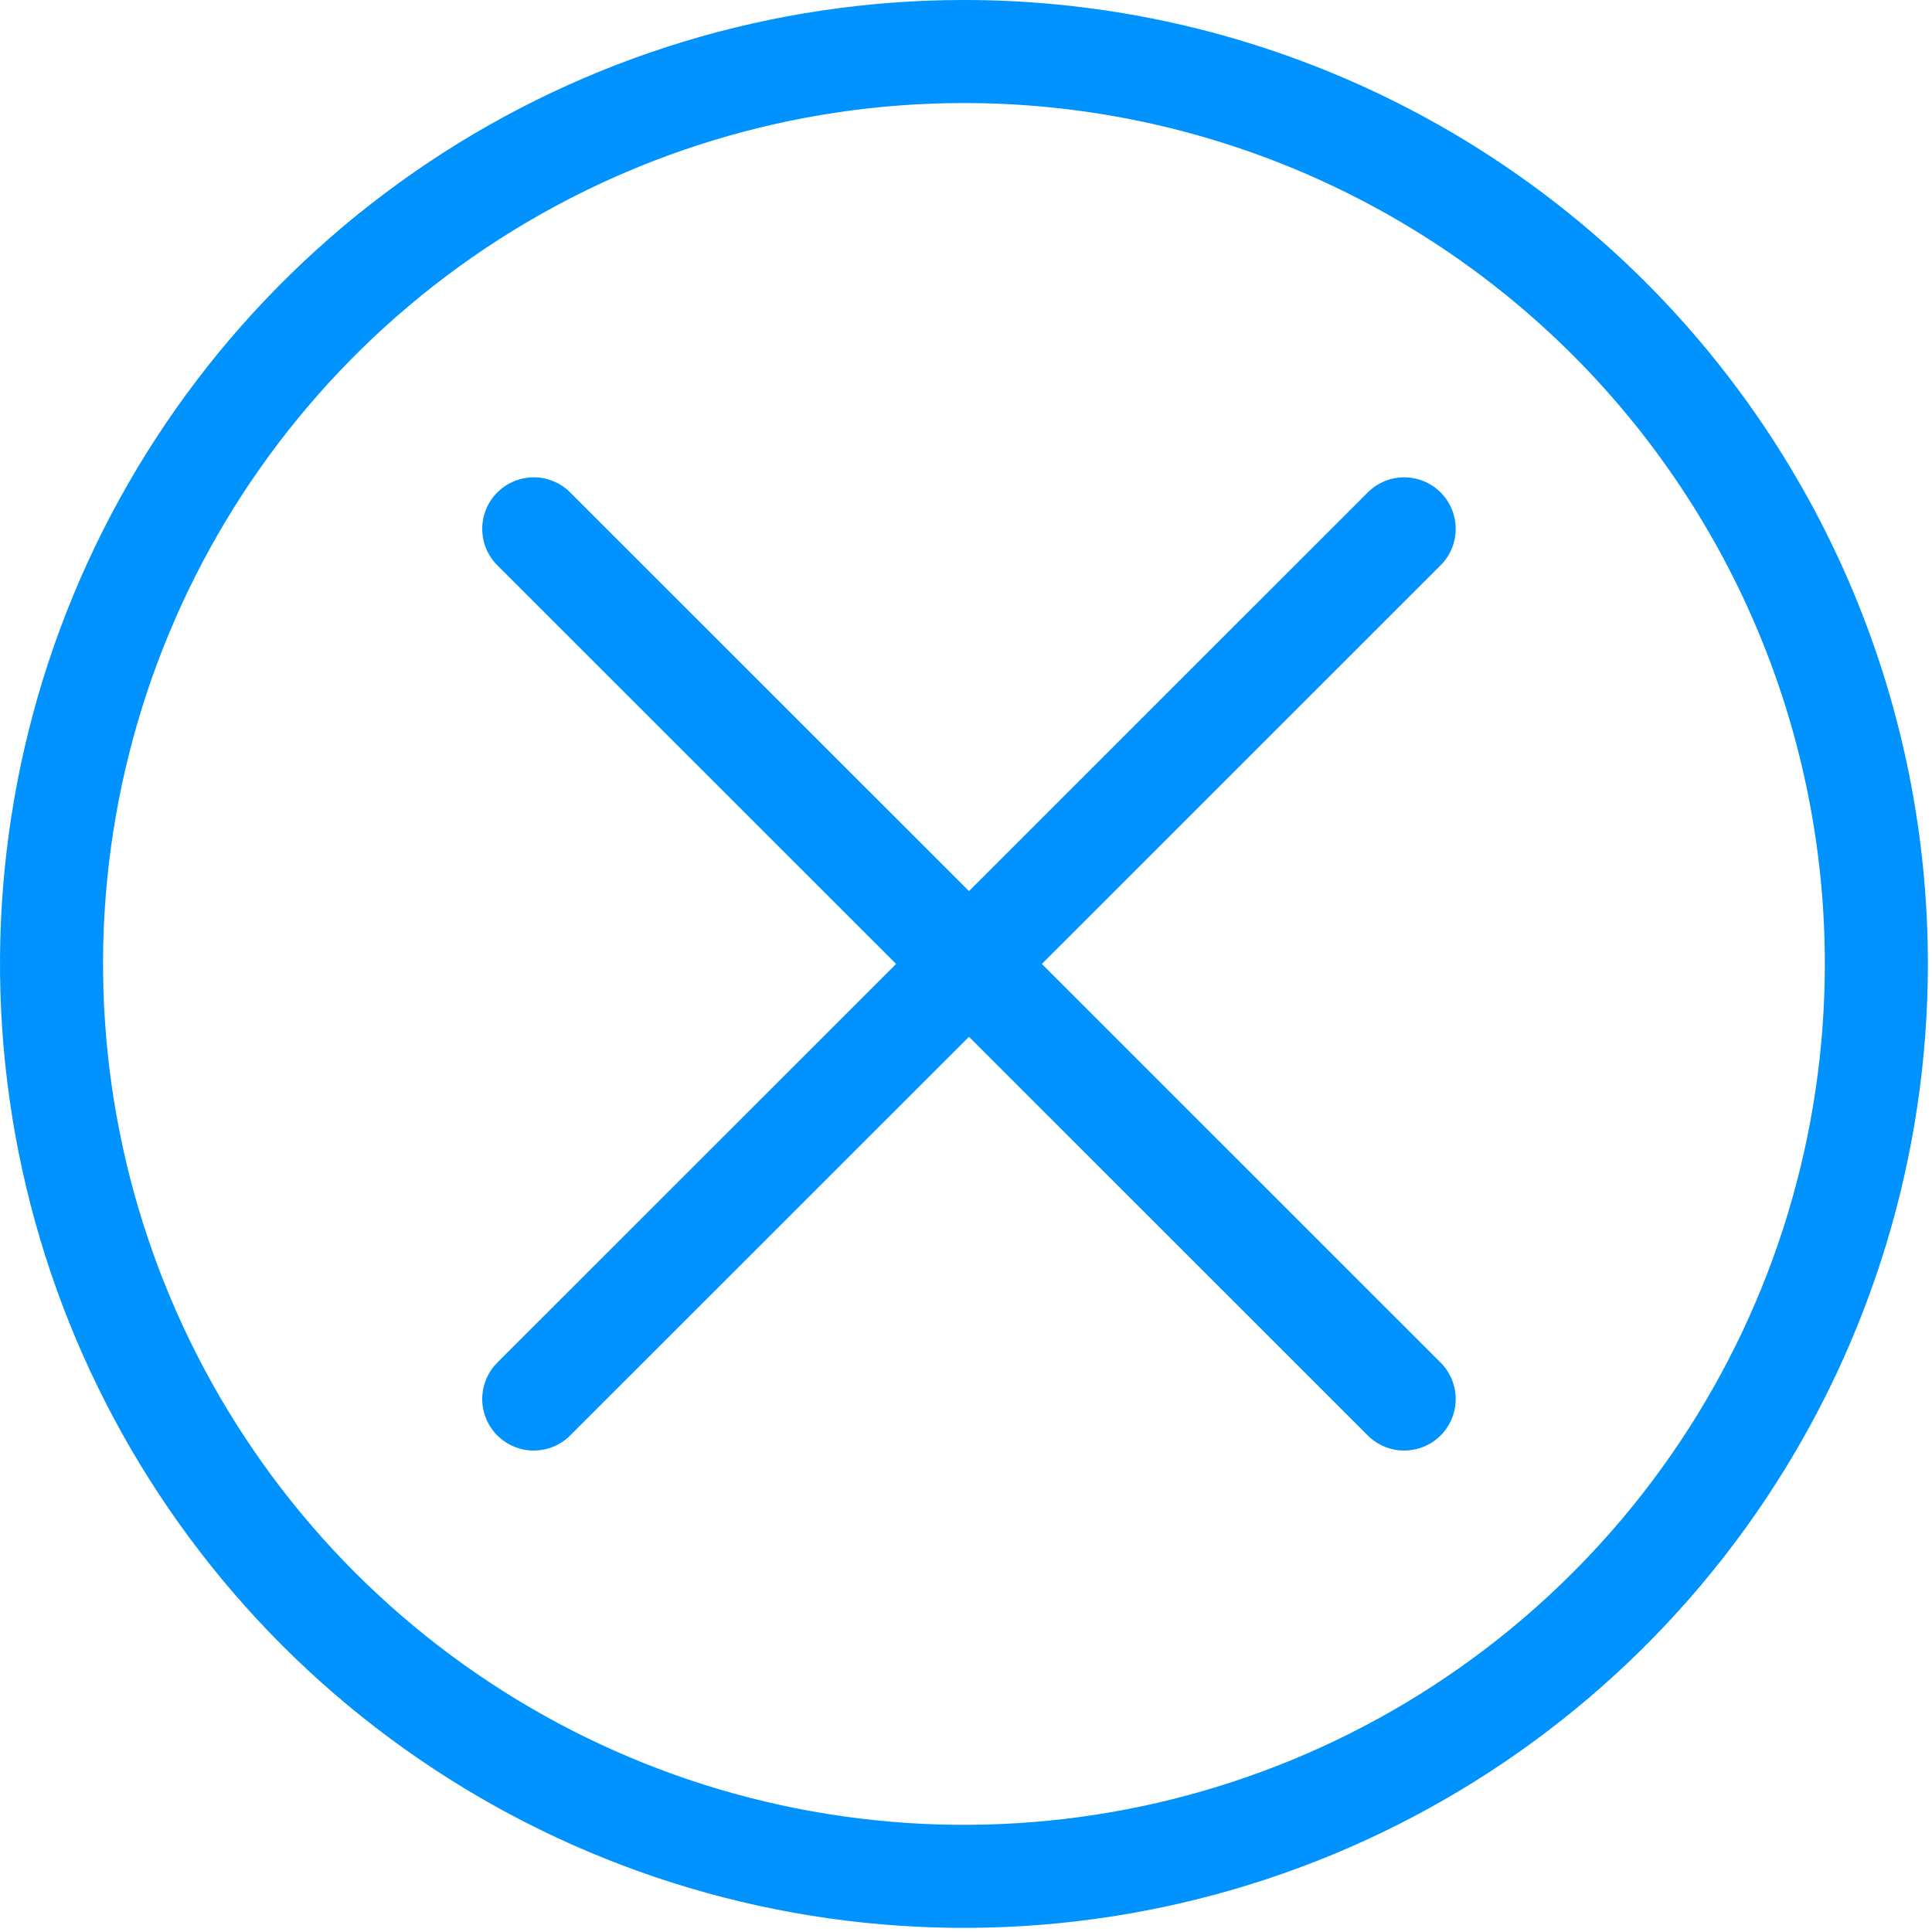 <svg width="75" height="75" viewBox="0 0 75 75" fill="none" xmlns="http://www.w3.org/2000/svg">
<path d="M20.72 20.53L54.51 54.31M20.72 54.31L54.51 20.53M72.84 37.42C72.84 44.425 70.763 51.273 66.871 57.098C62.979 62.923 57.447 67.463 50.975 70.144C44.502 72.825 37.381 73.526 30.51 72.159C23.639 70.793 17.328 67.419 12.374 62.466C7.421 57.512 4.047 51.201 2.681 44.33C1.314 37.459 2.015 30.337 4.696 23.865C7.377 17.393 11.917 11.861 17.742 7.969C23.567 4.077 30.415 2 37.42 2C42.072 1.999 46.678 2.914 50.976 4.694C55.274 6.473 59.179 9.082 62.469 12.371C65.758 15.661 68.367 19.566 70.147 23.864C71.926 28.162 72.841 32.768 72.84 37.42V37.42Z" stroke="#0092FF" stroke-width="4" stroke-linecap="round" stroke-linejoin="round"/>
</svg>
